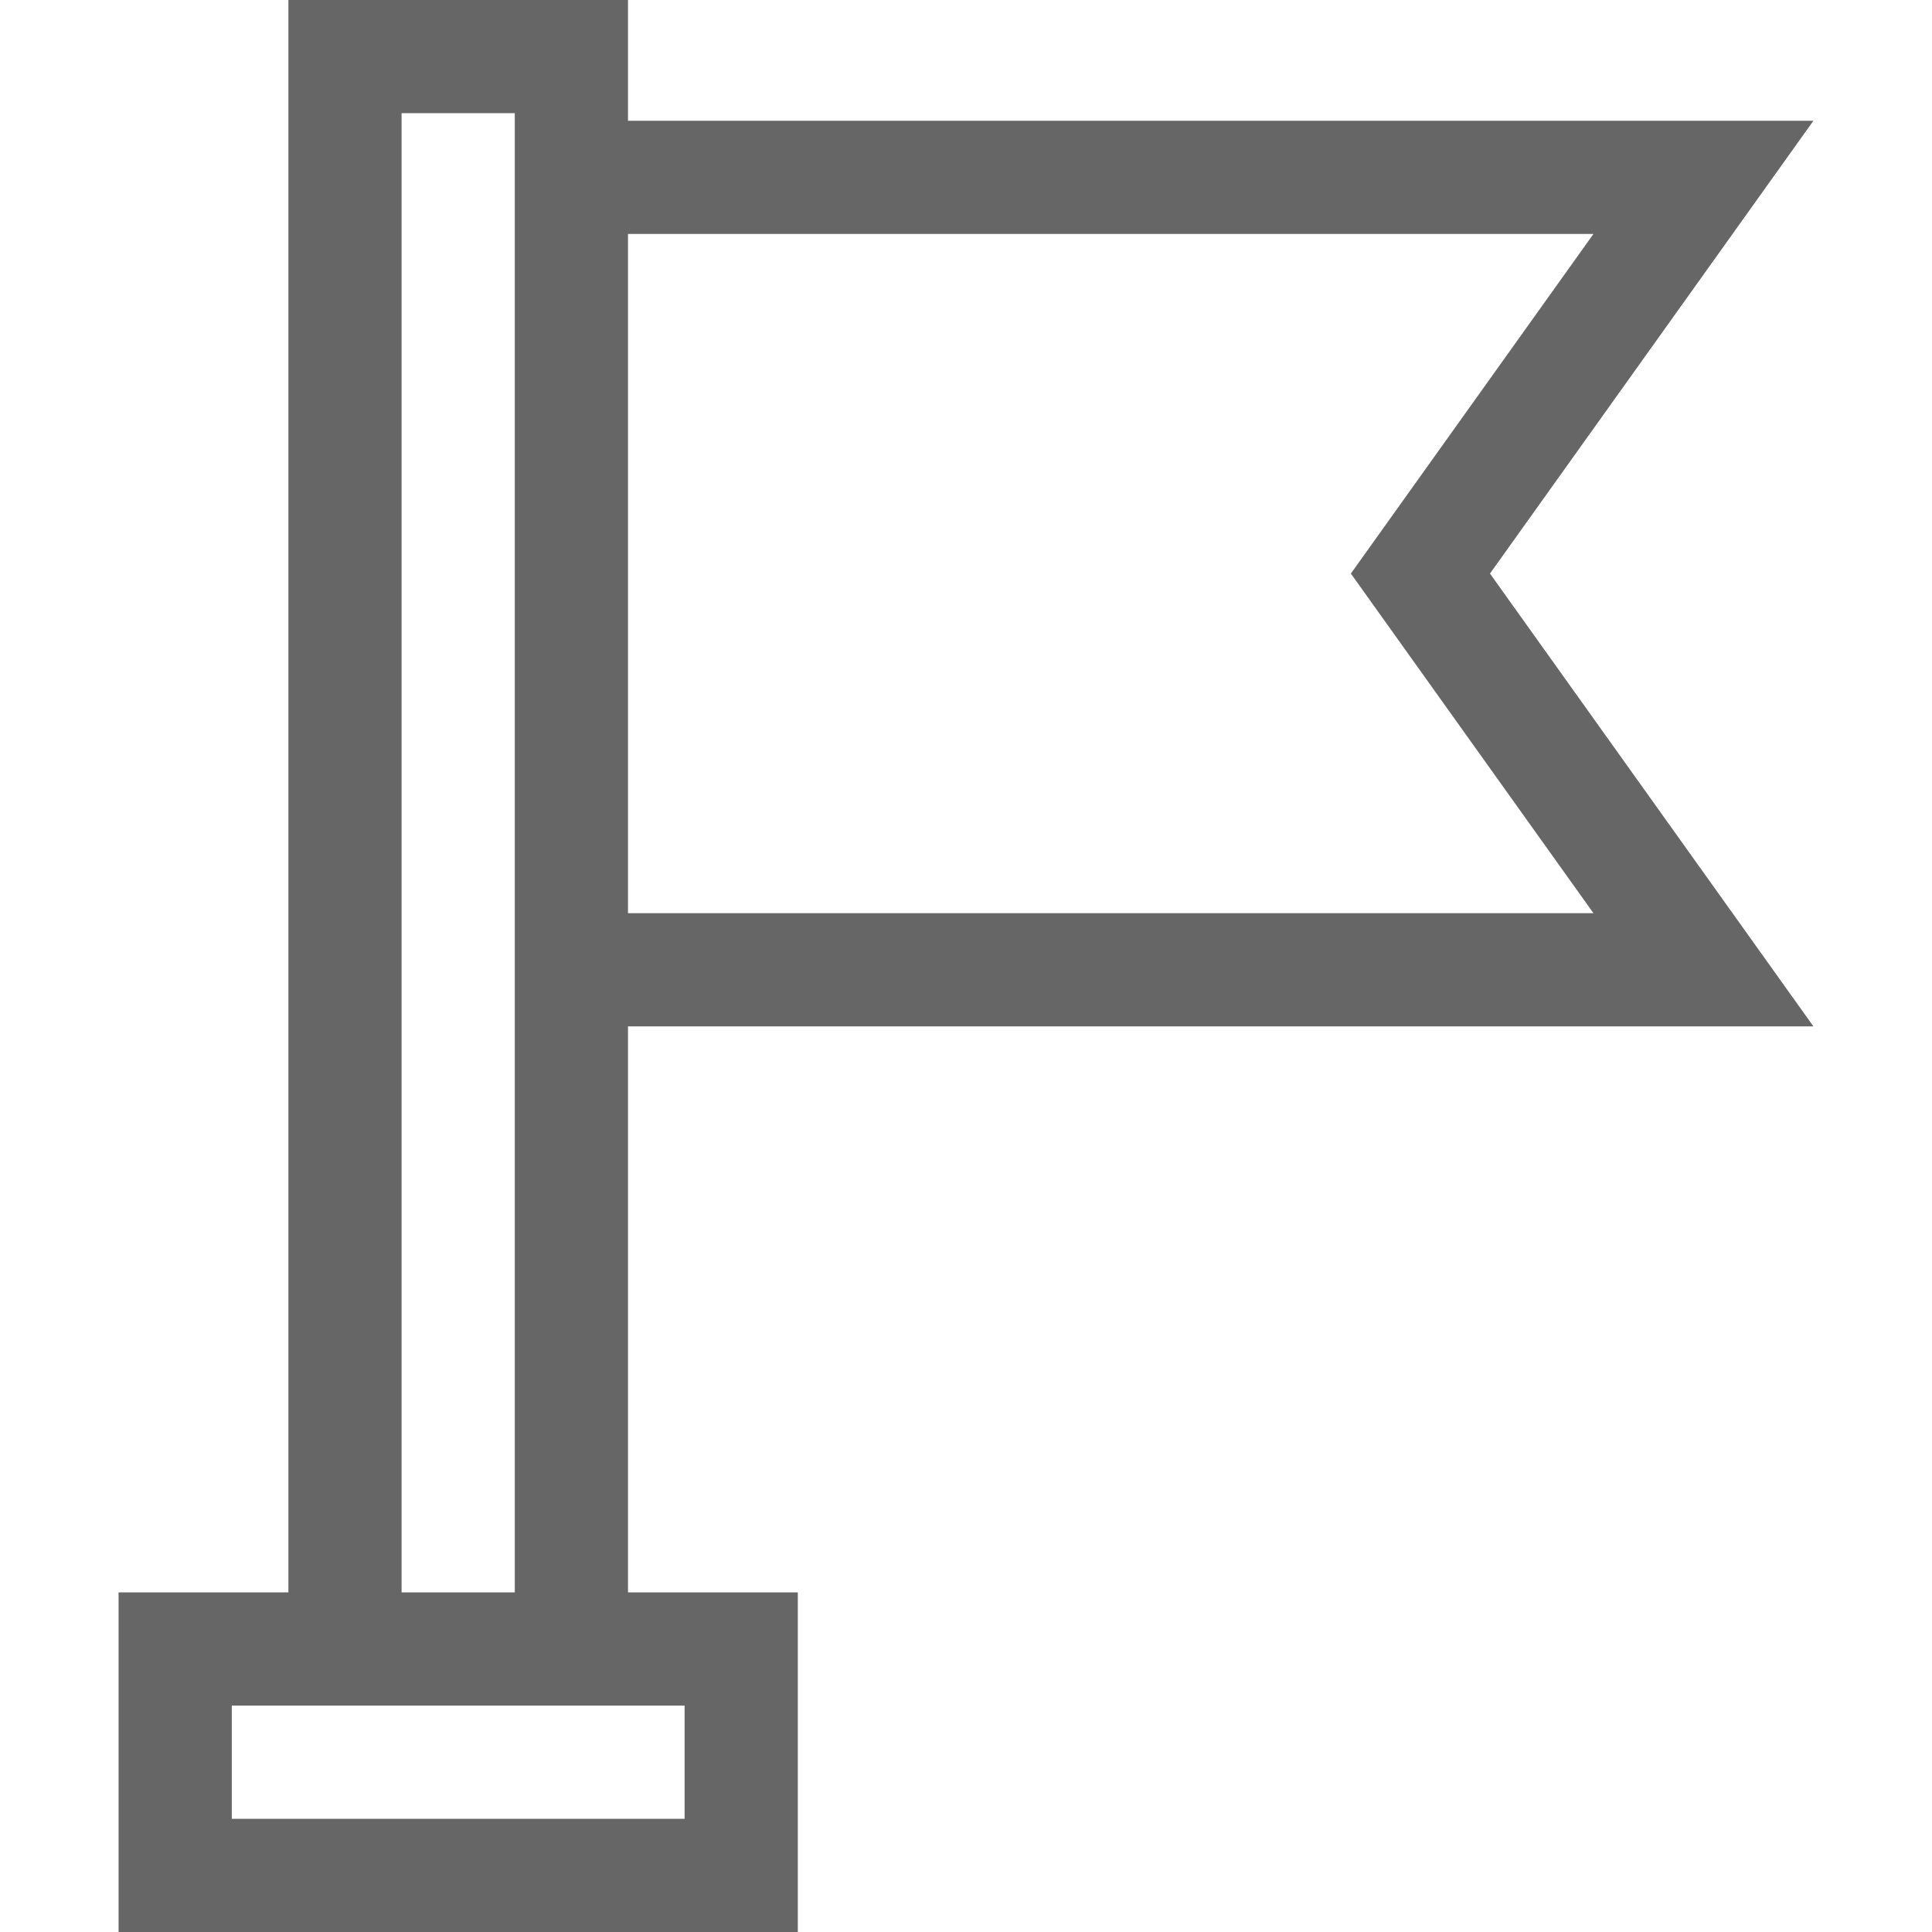 <svg id="Capa_1" enable-background="new 0 0 512 512" height="512" viewBox="0 0 512 512" width="512" xmlns="http://www.w3.org/2000/svg"><g><path style="fill: #666666;" d="m480.574 272-85.714-120 85.714-120h-314.148v-32h-90v422h-45v90h180v-90h-45v-150zm-58.295-210-64.286 90 64.286 90h-255.853v-180zm-240.853 390v30h-120v-30zm-45-30h-30v-392h30z"/></g></svg>
